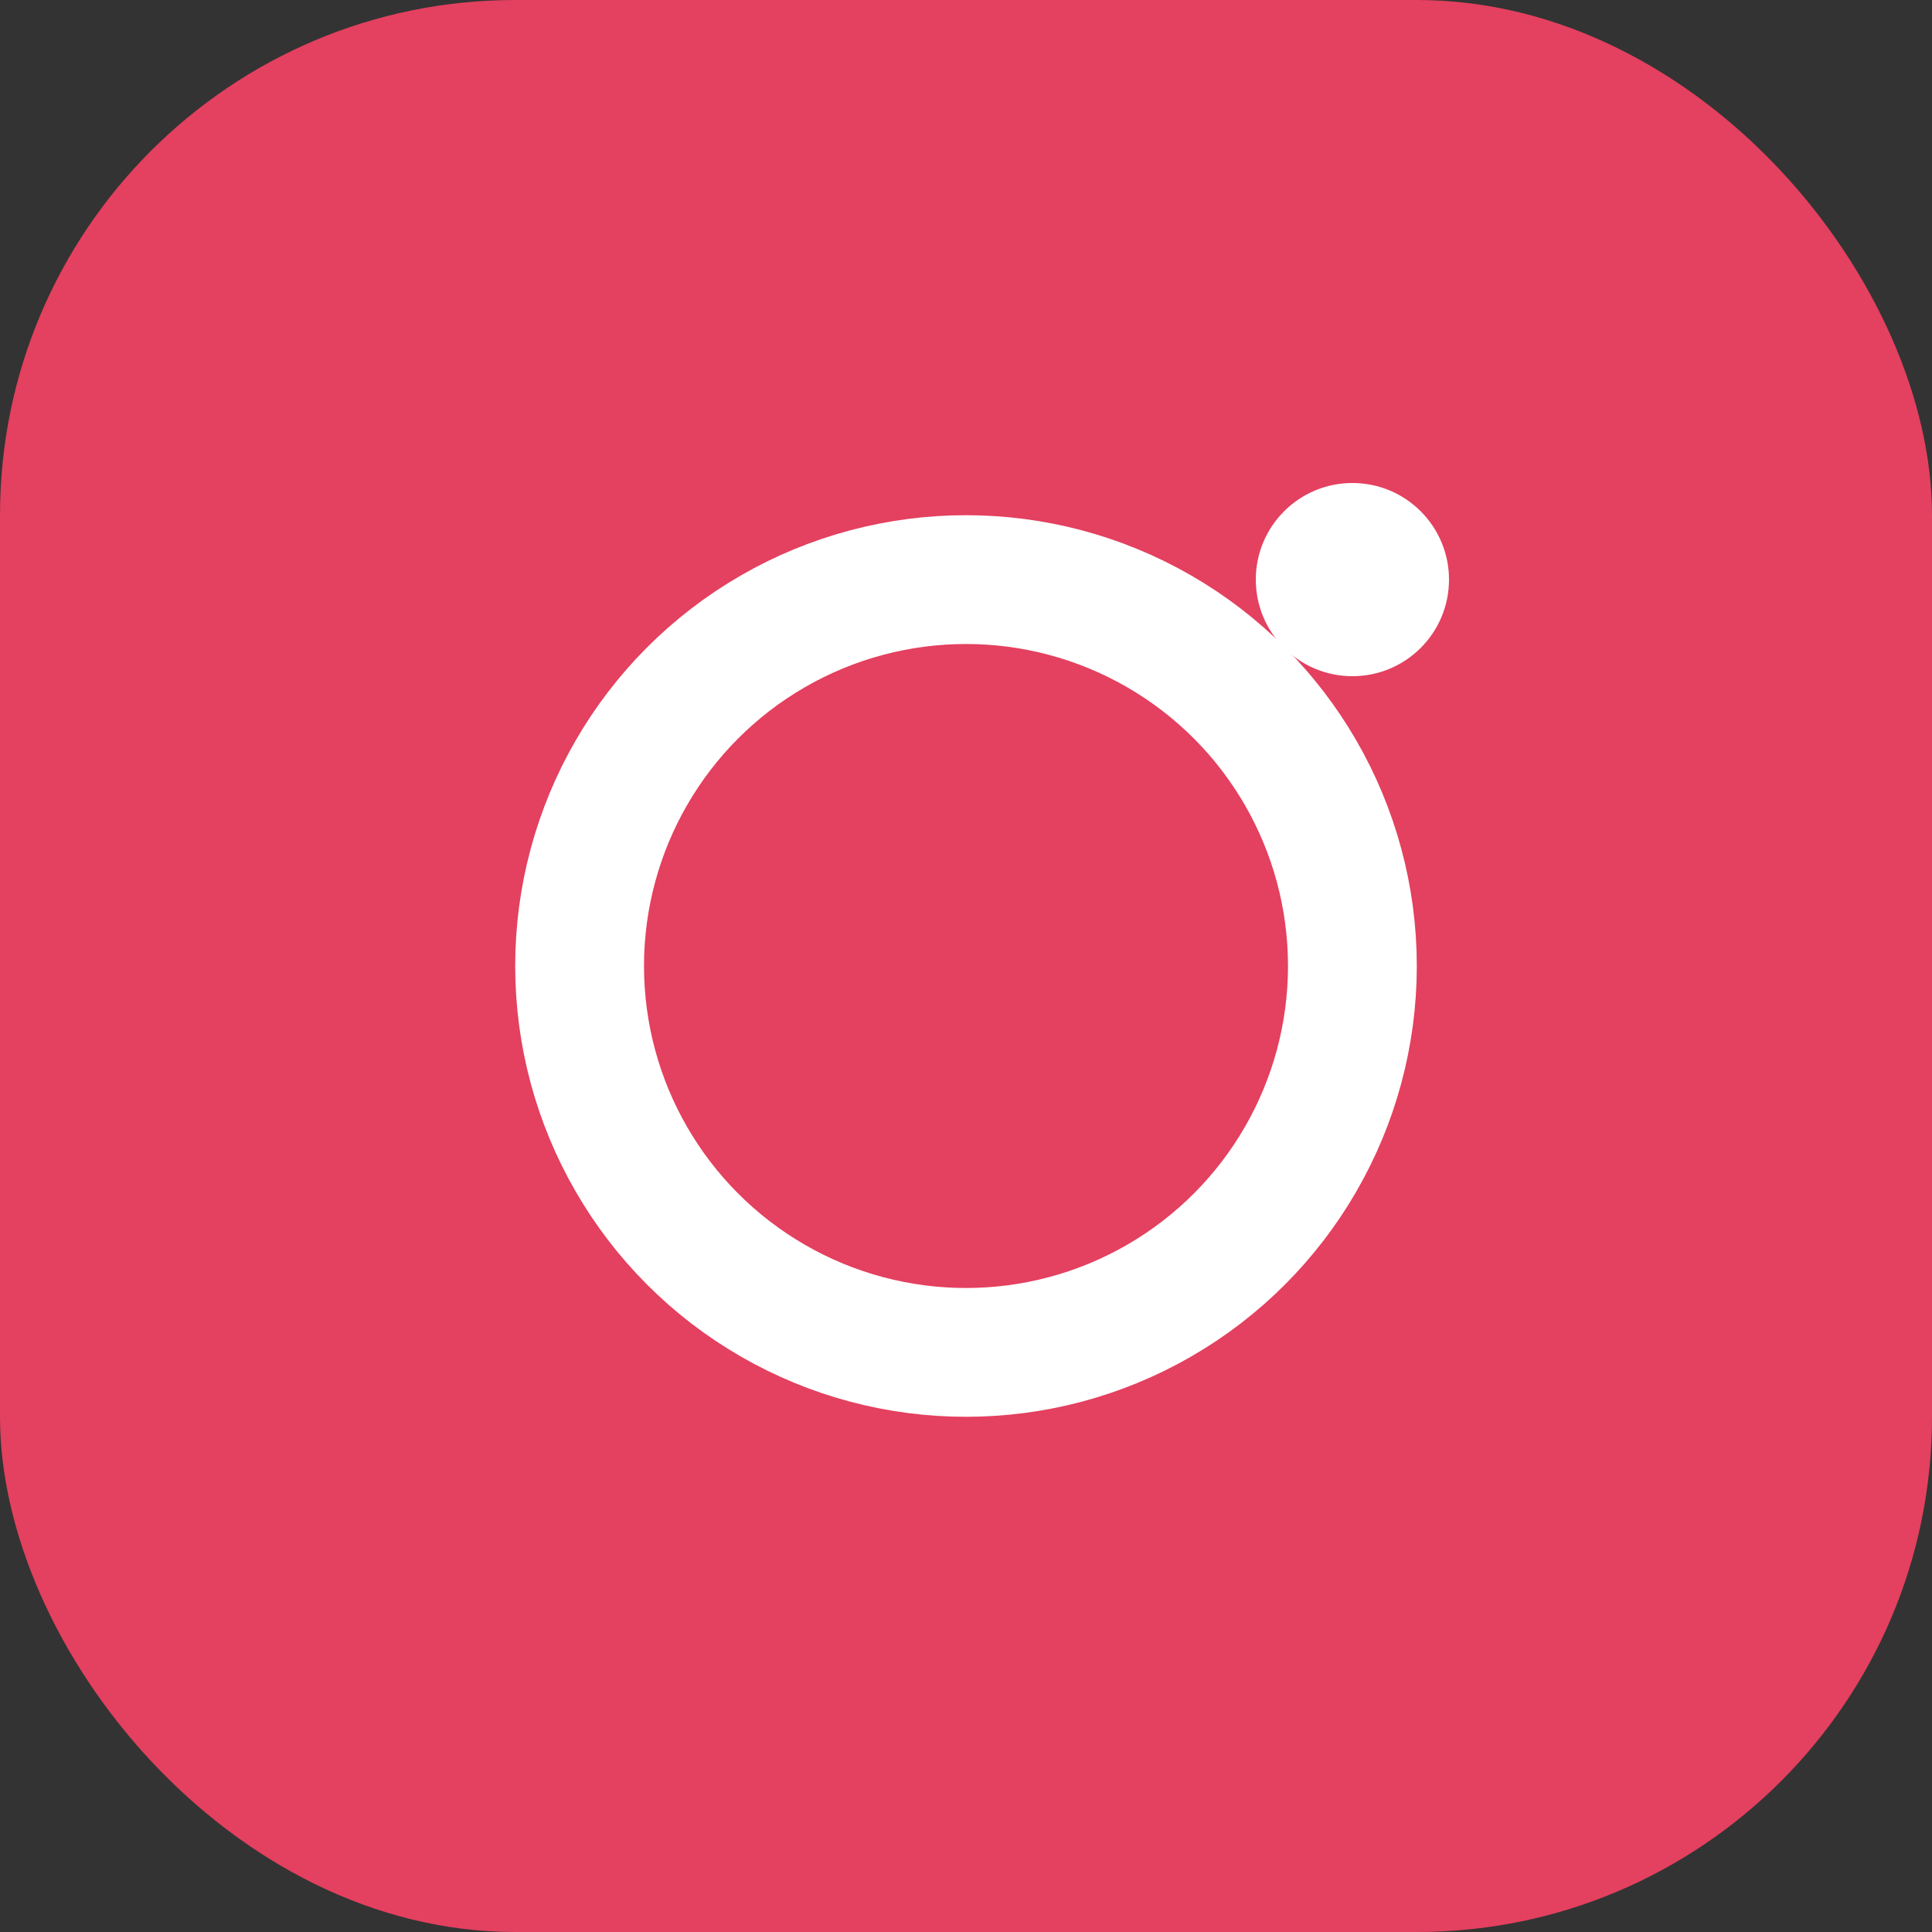 <svg width="30" height="30" viewBox="0 0 30 30" xmlns="http://www.w3.org/2000/svg">
  <rect x="0" y="0" width="30" height="30" fill="#333333" stroke="none"/>
  <rect width="30" height="30" fill="#E4405F" rx="8"/>
  <circle cx="15" cy="15" r="6" fill="none" stroke="white" stroke-width="2"/>
  <circle cx="21" cy="9" r="1.5" fill="white"/>
</svg>

